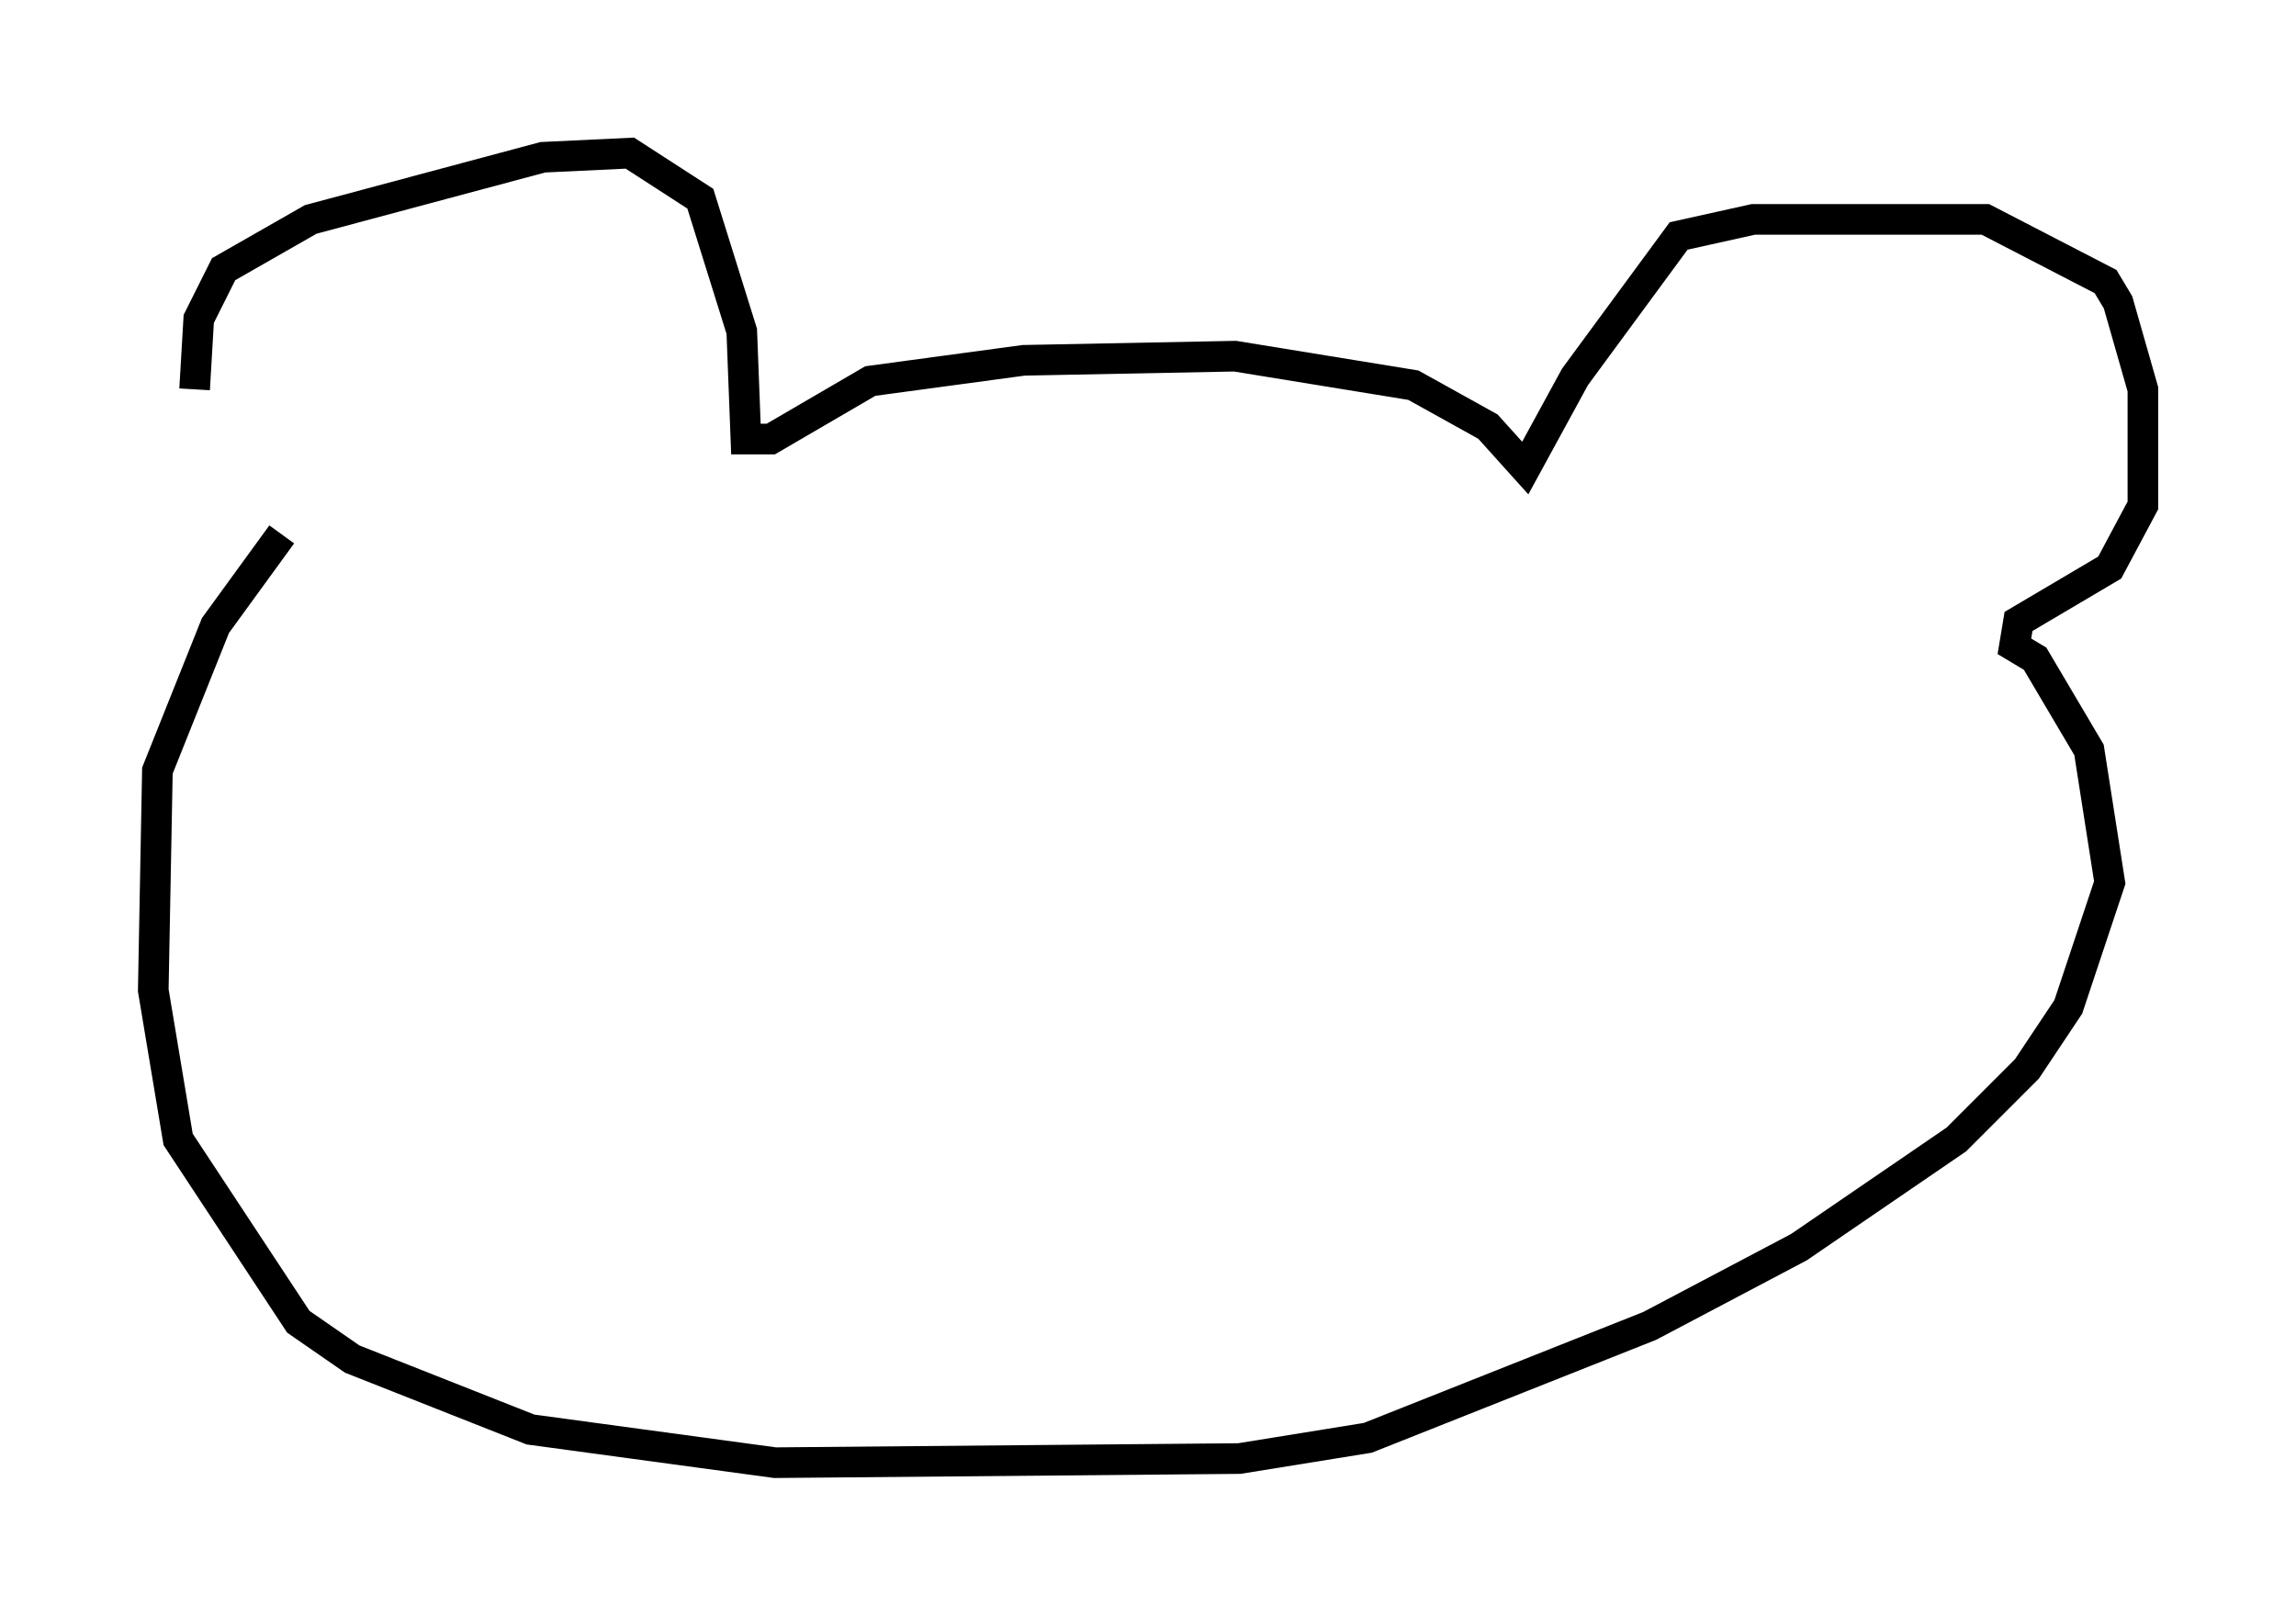 <?xml version="1.0" encoding="utf-8" ?>
<svg baseProfile="full" height="52.76" version="1.1" width="74.952" xmlns="http://www.w3.org/2000/svg" xmlns:ev="http://www.w3.org/2001/xml-events" xmlns:xlink="http://www.w3.org/1999/xlink"><defs /><rect fill="white" height="52.76" width="74.952" x="0" y="0" /><path d="M8.112, 18.261 m-1.759, -5.548 l0.135, -2.3 0.812, -1.624 l2.842, -1.624 7.578, -2.03 l2.842, -0.135 2.3, 1.488 l1.353, 4.33 0.135, 3.518 l0.812, 0.0 3.248, -1.894 l5.007, -0.677 6.901, -0.135 l5.819, 0.947 2.436, 1.353 l1.218, 1.353 1.624, -2.977 l3.383, -4.601 2.436, -0.541 l7.578, 0.0 3.924, 2.03 l0.406, 0.677 0.812, 2.842 l0.0, 3.789 -1.083, 2.03 l-2.977, 1.759 -0.135, 0.812 l0.677, 0.406 1.759, 2.977 l0.677, 4.33 -1.353, 4.059 l-1.353, 2.03 -2.3, 2.3 l-5.142, 3.518 -4.871, 2.571 l-9.202, 3.654 -4.195, 0.677 l-15.155, 0.135 -7.984, -1.083 l-5.819, -2.3 -1.759, -1.218 l-3.924, -5.954 -0.812, -4.871 l0.135, -7.172 1.894, -4.736 l2.165, -2.977 " fill="none" stroke="black" stroke-width="1" /></svg>